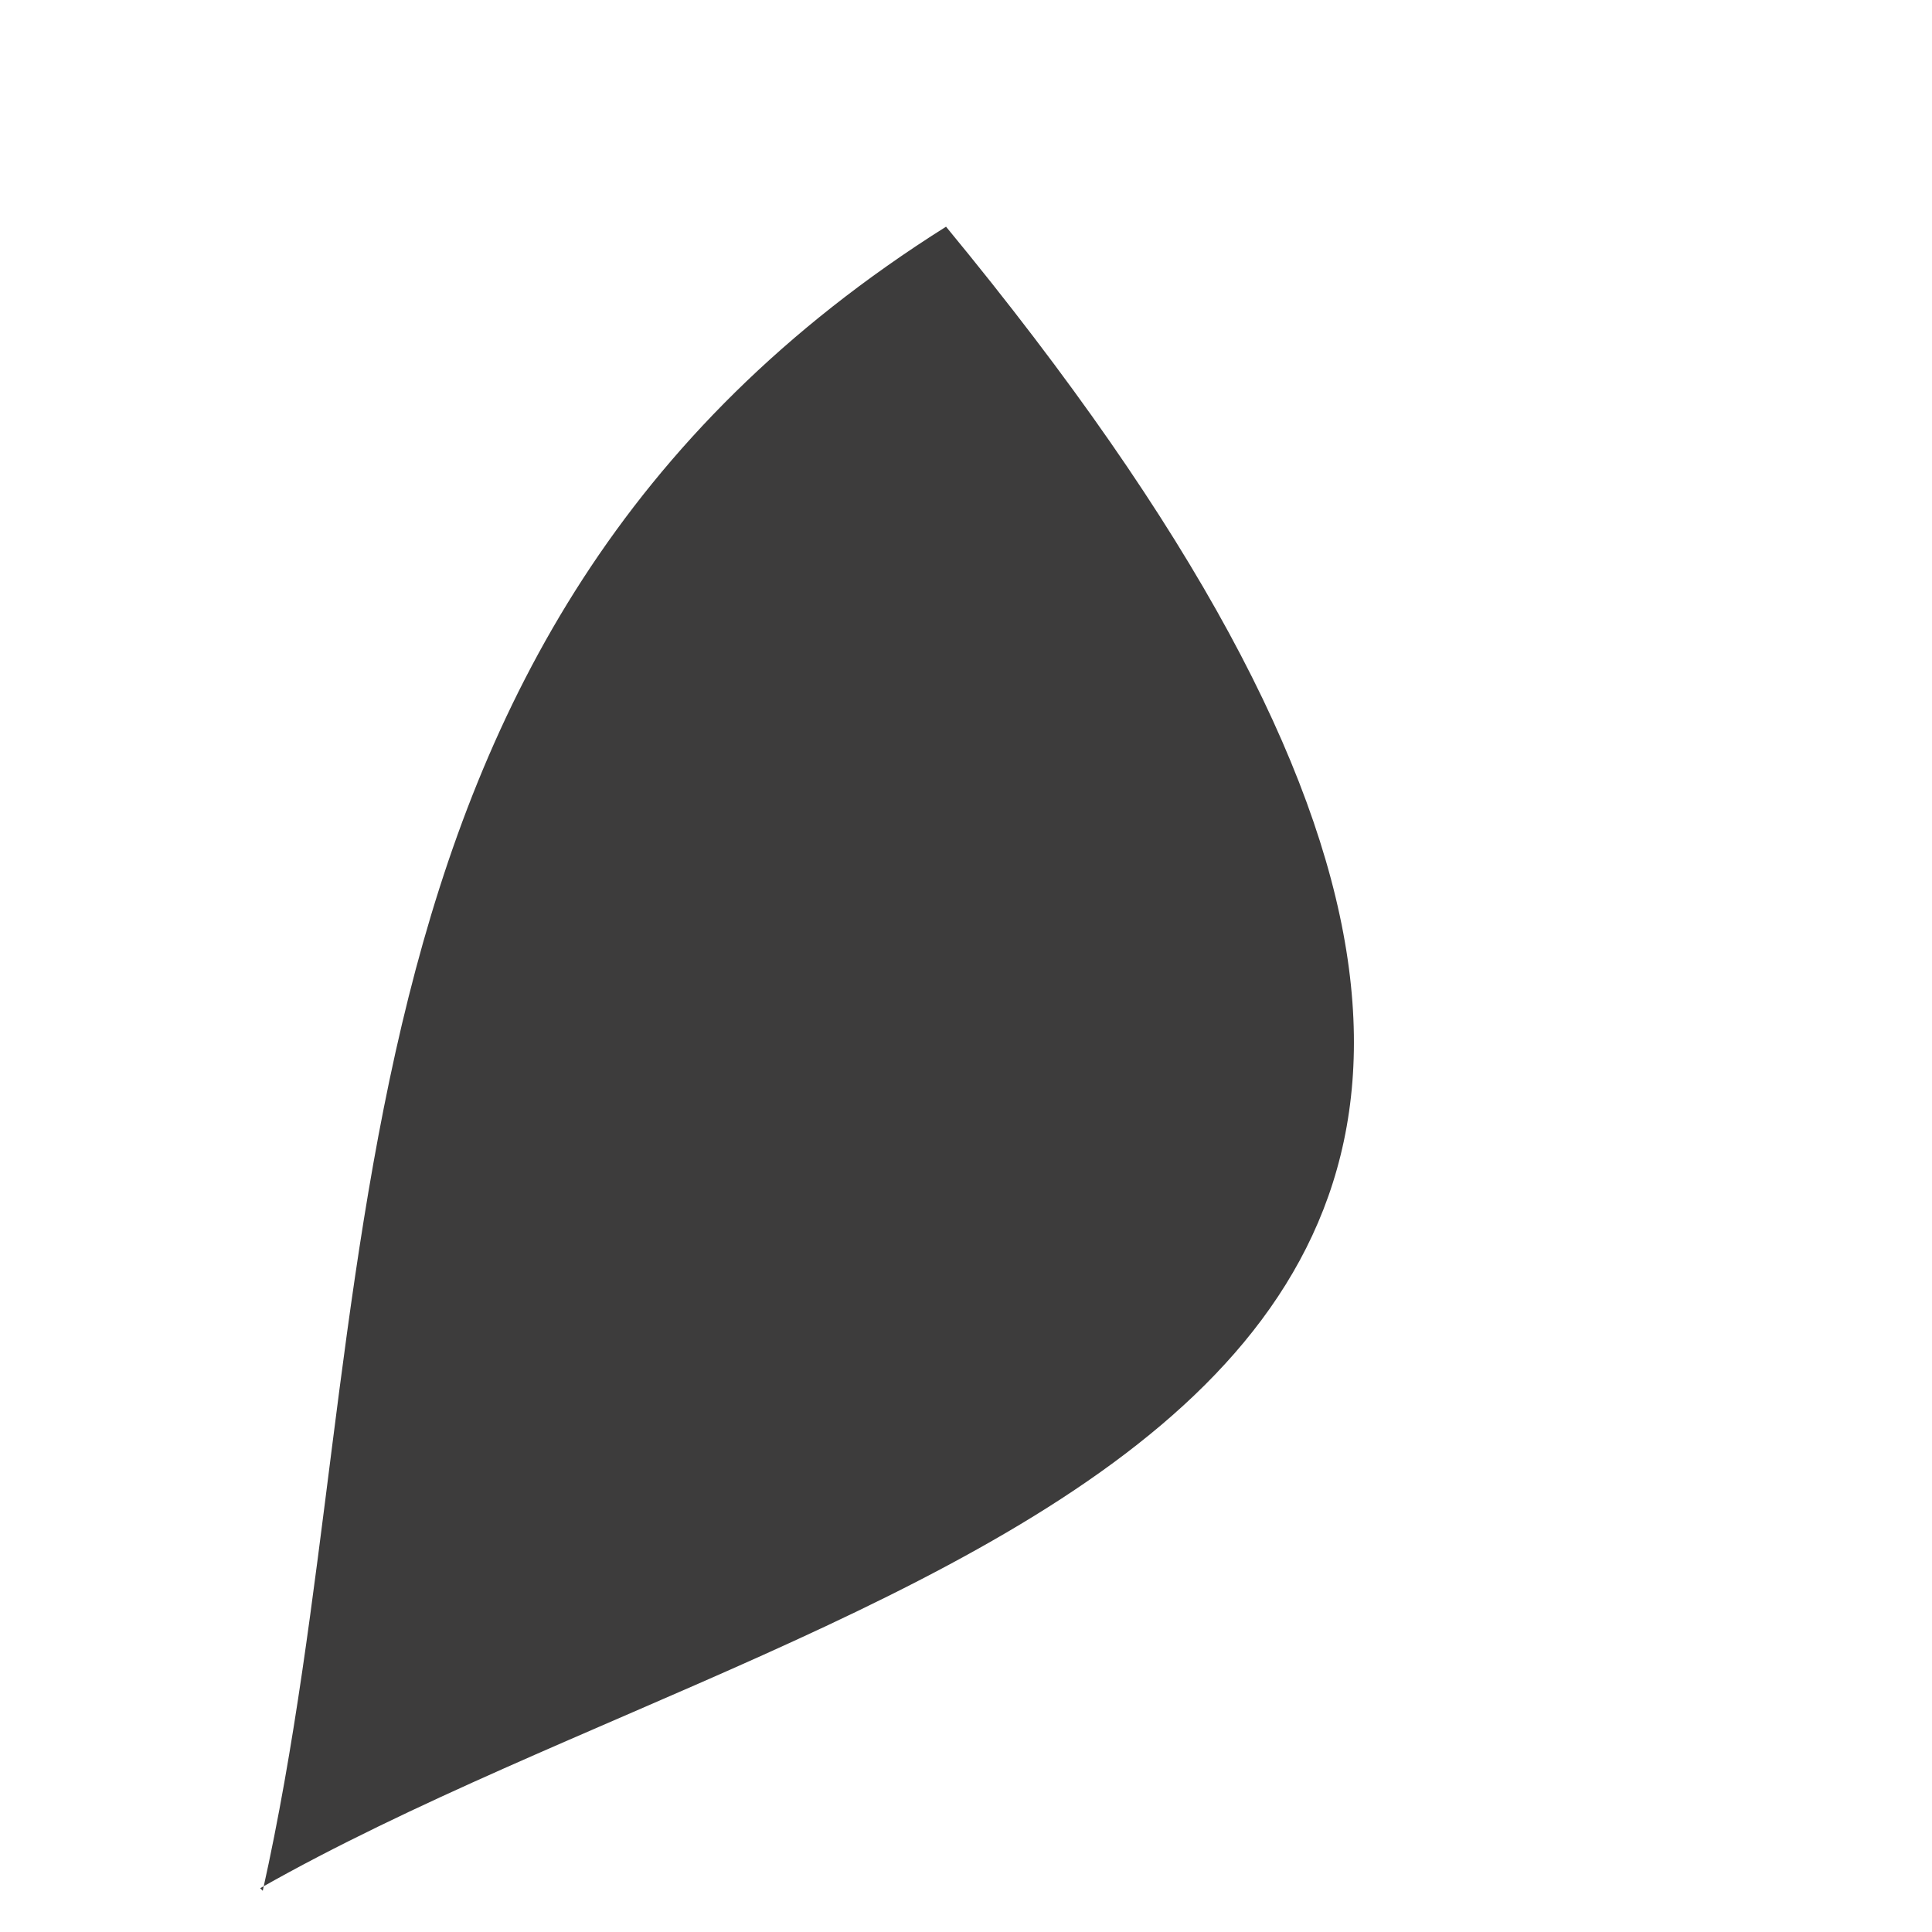 <svg xmlns="http://www.w3.org/2000/svg" width="3" height="3" viewBox="0 0 3 3" fill="none"><path d="M0.408 2.936C0.607 2.045 0.459 0.988 1.469 0.352C3.025 2.239 1.34 2.401 0.404 2.932L0.408 2.936Z" fill="#3D3C3C"></path></svg>
